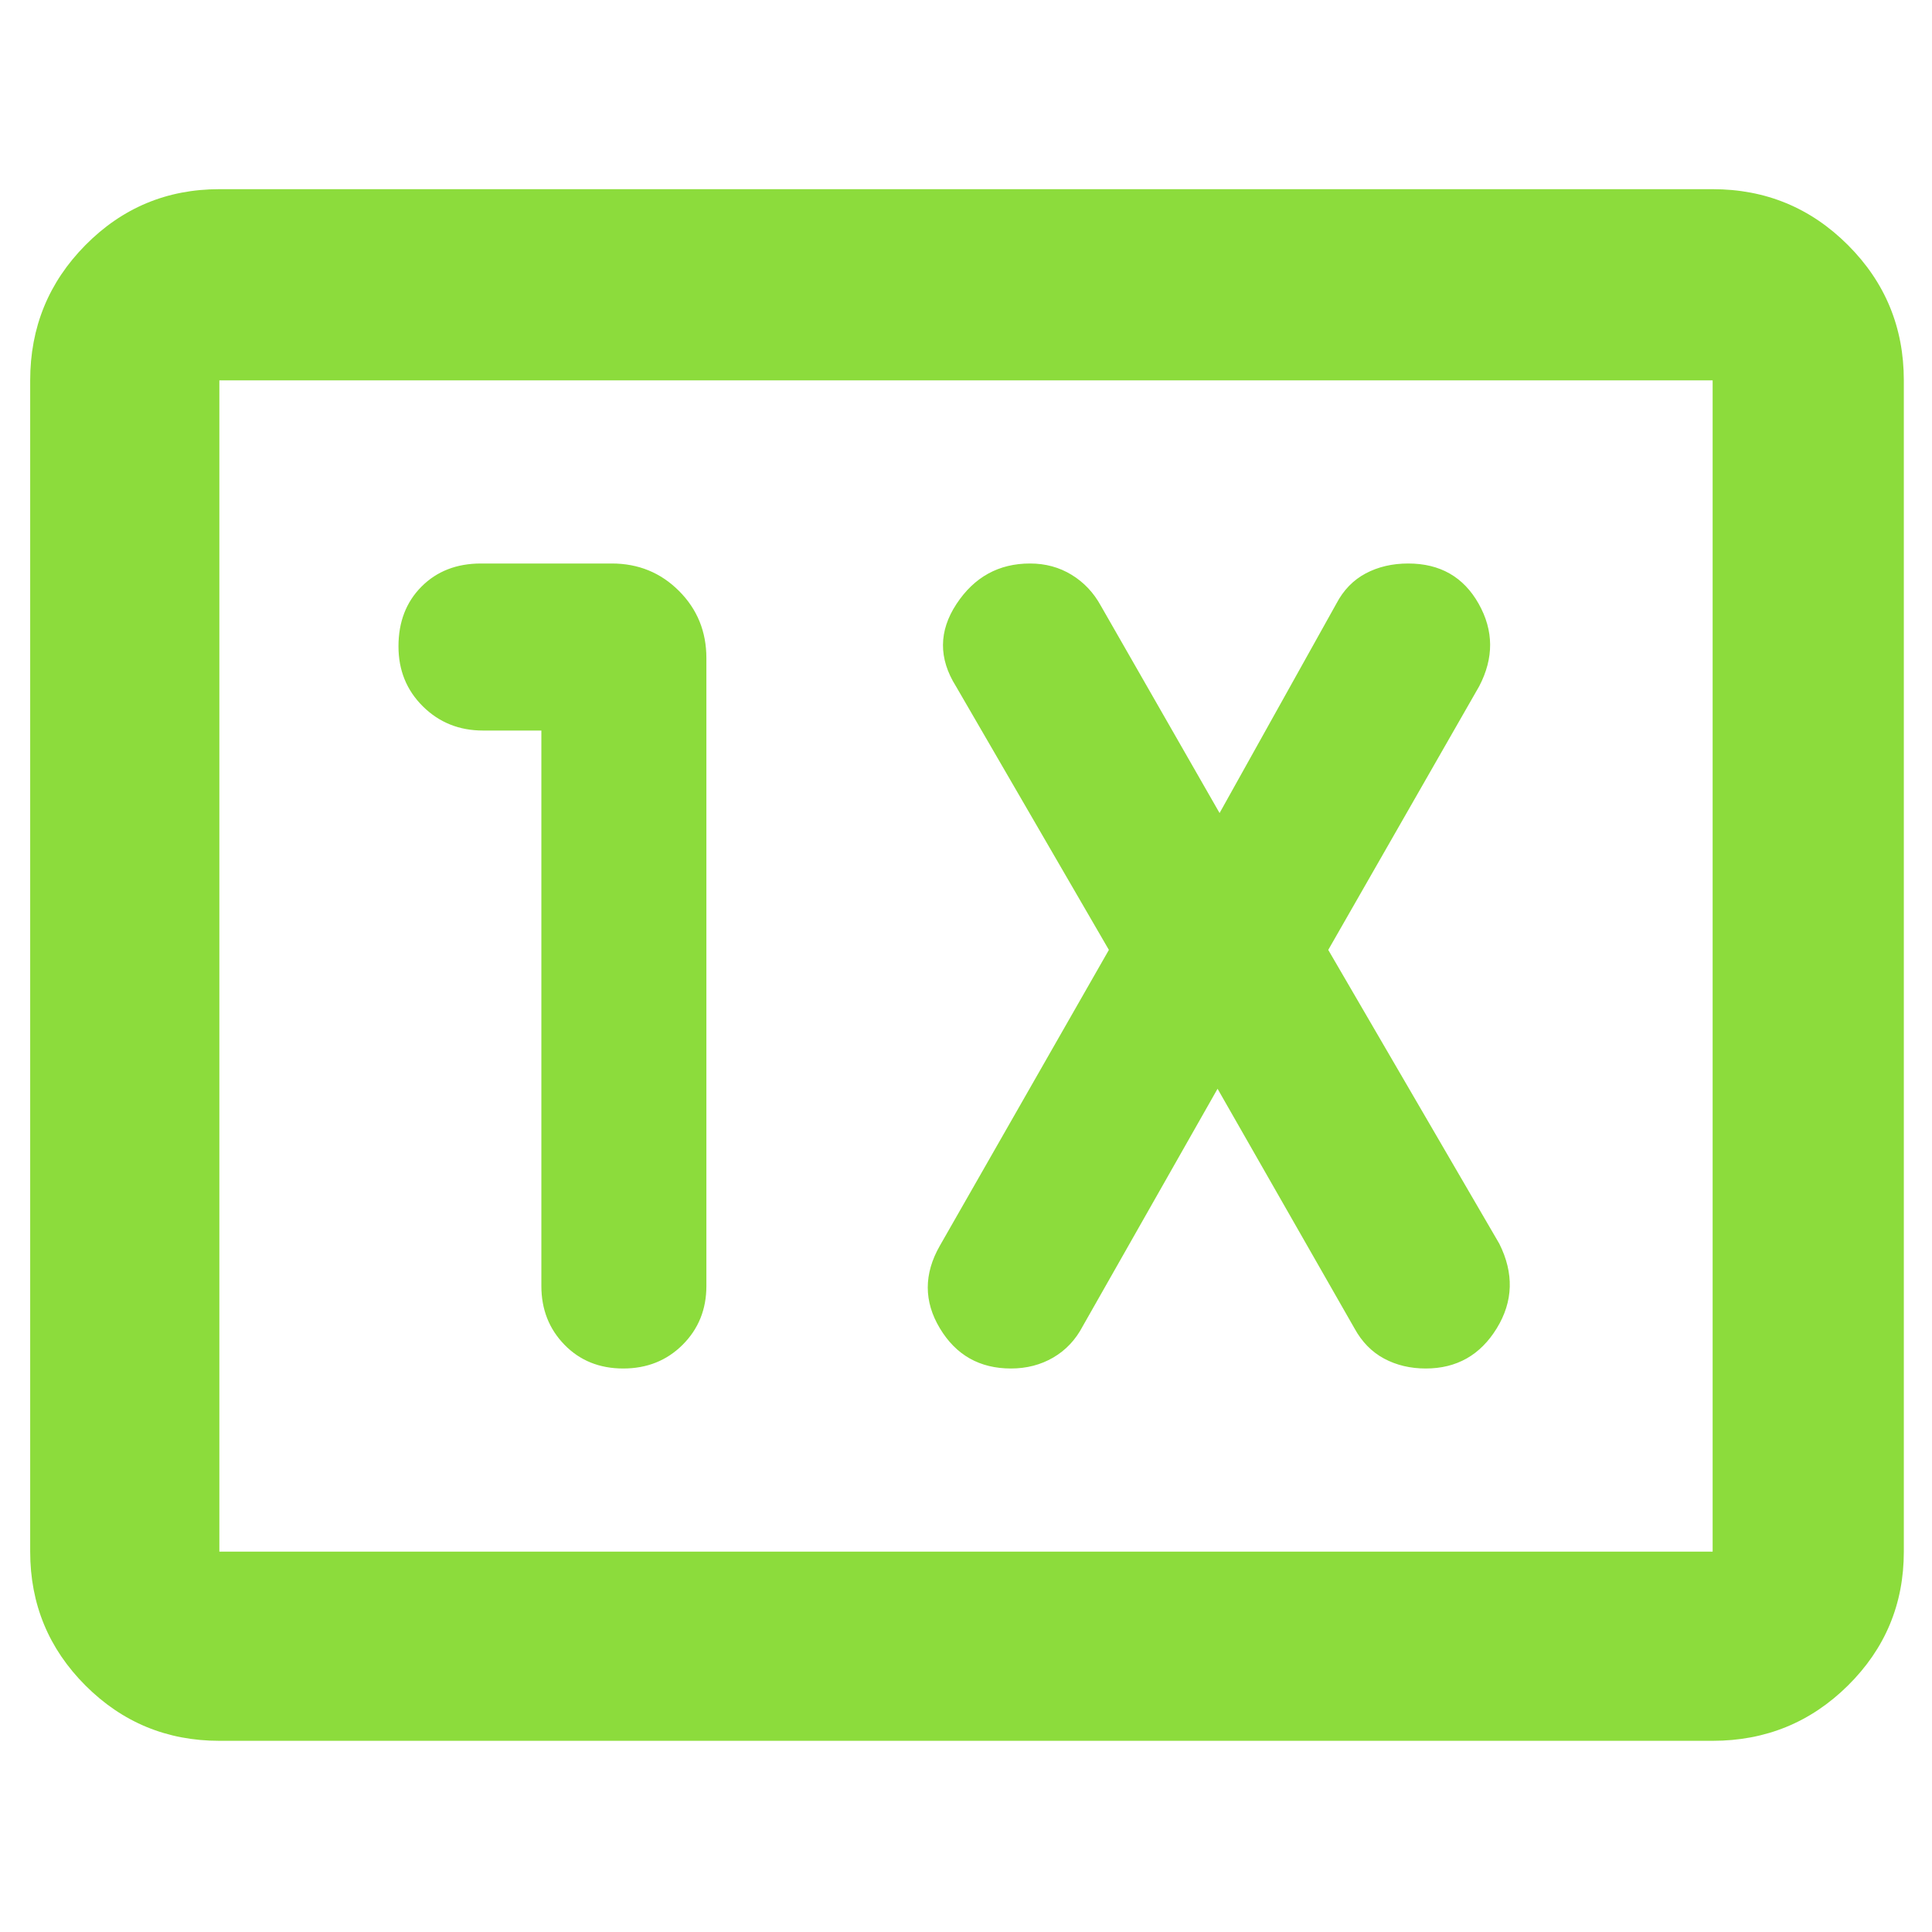 <svg xmlns="http://www.w3.org/2000/svg" height="48" viewBox="0 -960 960 960" width="48"><path fill="rgb(140, 220, 60)" d="M109-95q-39.05 0-66.53-27.47Q15-149.95 15-189v-582q0-39.46 27.47-67.23Q69.95-866 109-866h742q39.46 0 67.23 27.77Q946-810.46 946-771v582q0 39.05-27.77 66.53Q890.46-95 851-95H109Zm0-94h742v-582H109v582Zm0 0v-582 582Zm160-408v276q0 17.42 11.49 29.21T309.68-280q17.71 0 29.52-11.79Q351-303.58 351-321v-312q0-19.75-13.62-33.38Q323.75-680 304-680h-65q-18.12 0-29.56 11.49Q198-657.02 198-638.82 198-621 210.13-609q12.12 12 29.87 12h29Zm336 178 68 119q5.52 10.11 14.72 15.06 9.21 4.94 20.71 4.94 23.07 0 35.32-20t1.25-42l-85-146 75-131q11-21-.26-41-11.27-20-35-20-11.87 0-21.16 4.94-9.29 4.95-14.58 15.06l-58 104-59-103q-5.35-9.78-14.53-15.39-9.18-5.61-20.65-5.61-23.32 0-36.57 20.14Q462-639.71 475-619l76 131-84 147q-12 21 0 41t35.34 20q11.67 0 21.01-5.44 9.34-5.45 14.65-15.56l67-118Z"/></svg>